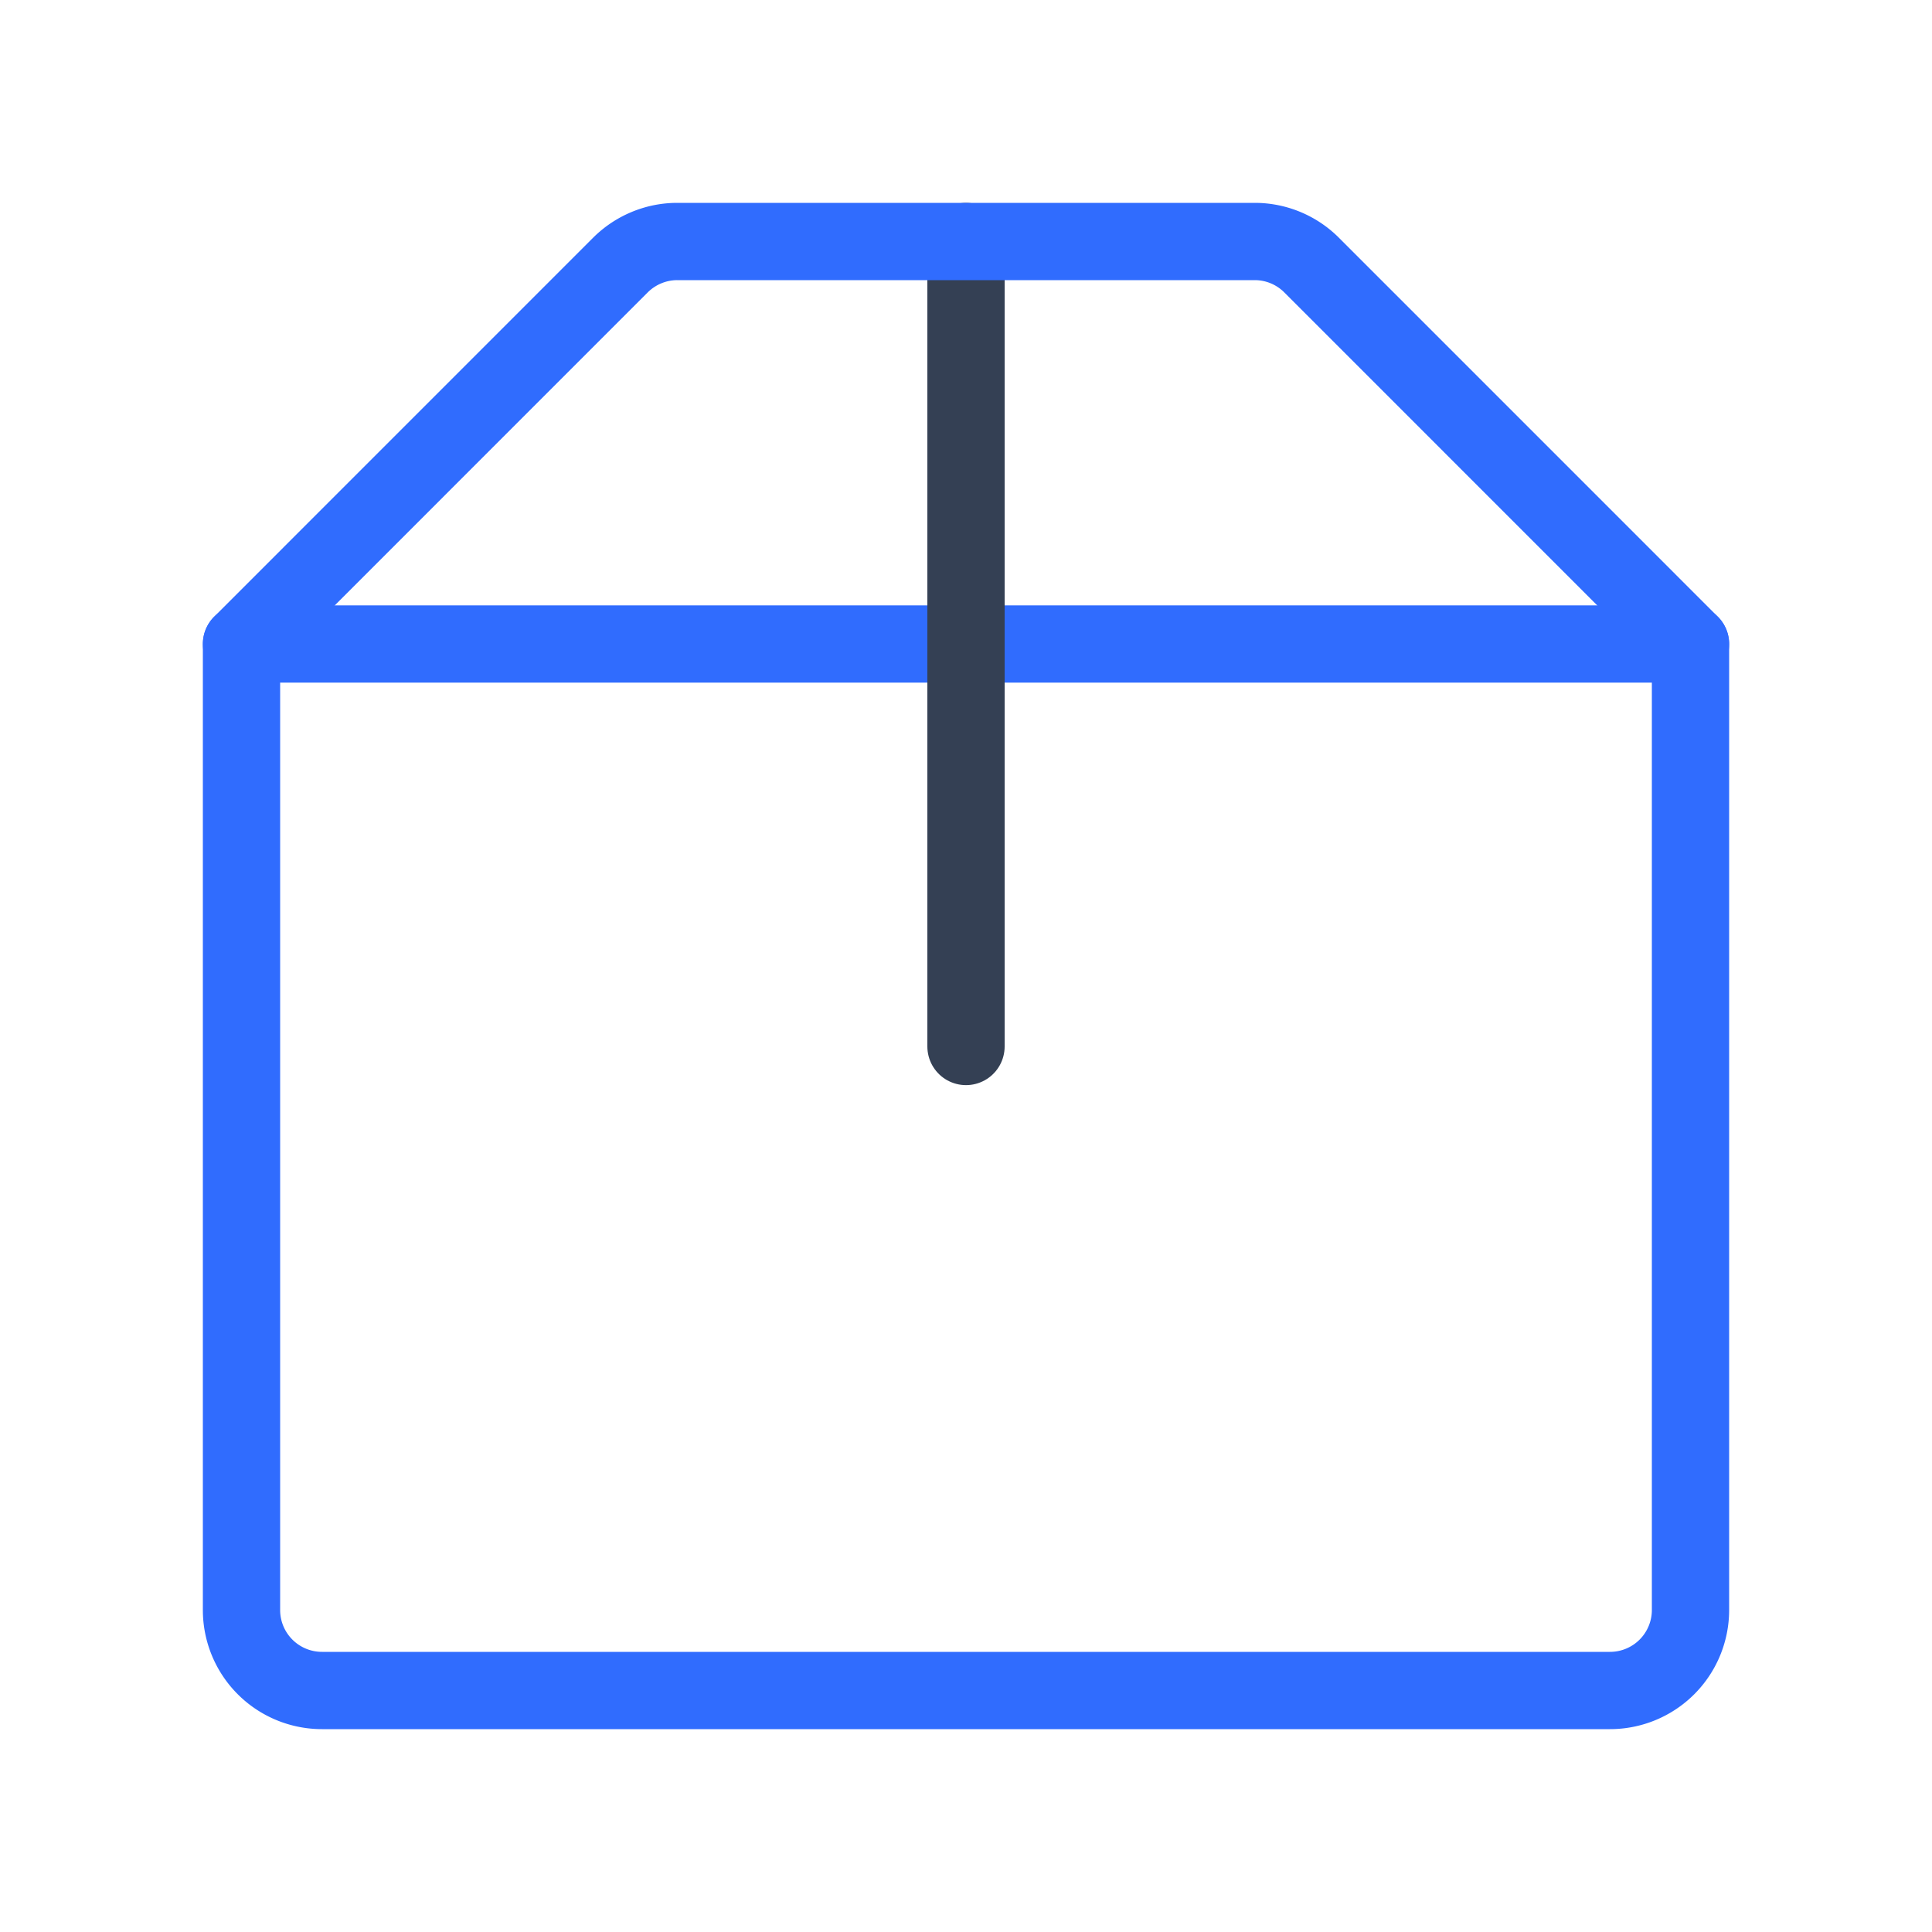 <svg xmlns="http://www.w3.org/2000/svg" width="3em" height="3em" viewBox="0 0 50 50"><g fill="none" stroke-linecap="round" stroke-linejoin="round" stroke-width="2"><path stroke="#306CFE" d="M6.25 16.667h37.5v25a2.083 2.083 0 0 1-2.083 2.083H8.333a2.083 2.083 0 0 1-2.083-2.083z"/><path stroke="#344054" d="M25 6.25v20.833"/><path stroke="#306CFE" d="m43.75 16.667l-9.812-9.813a2.08 2.08 0 0 0-1.459-.604H17.521c-.547.002-1.07.22-1.459.604L6.25 16.667"/></g></svg>
